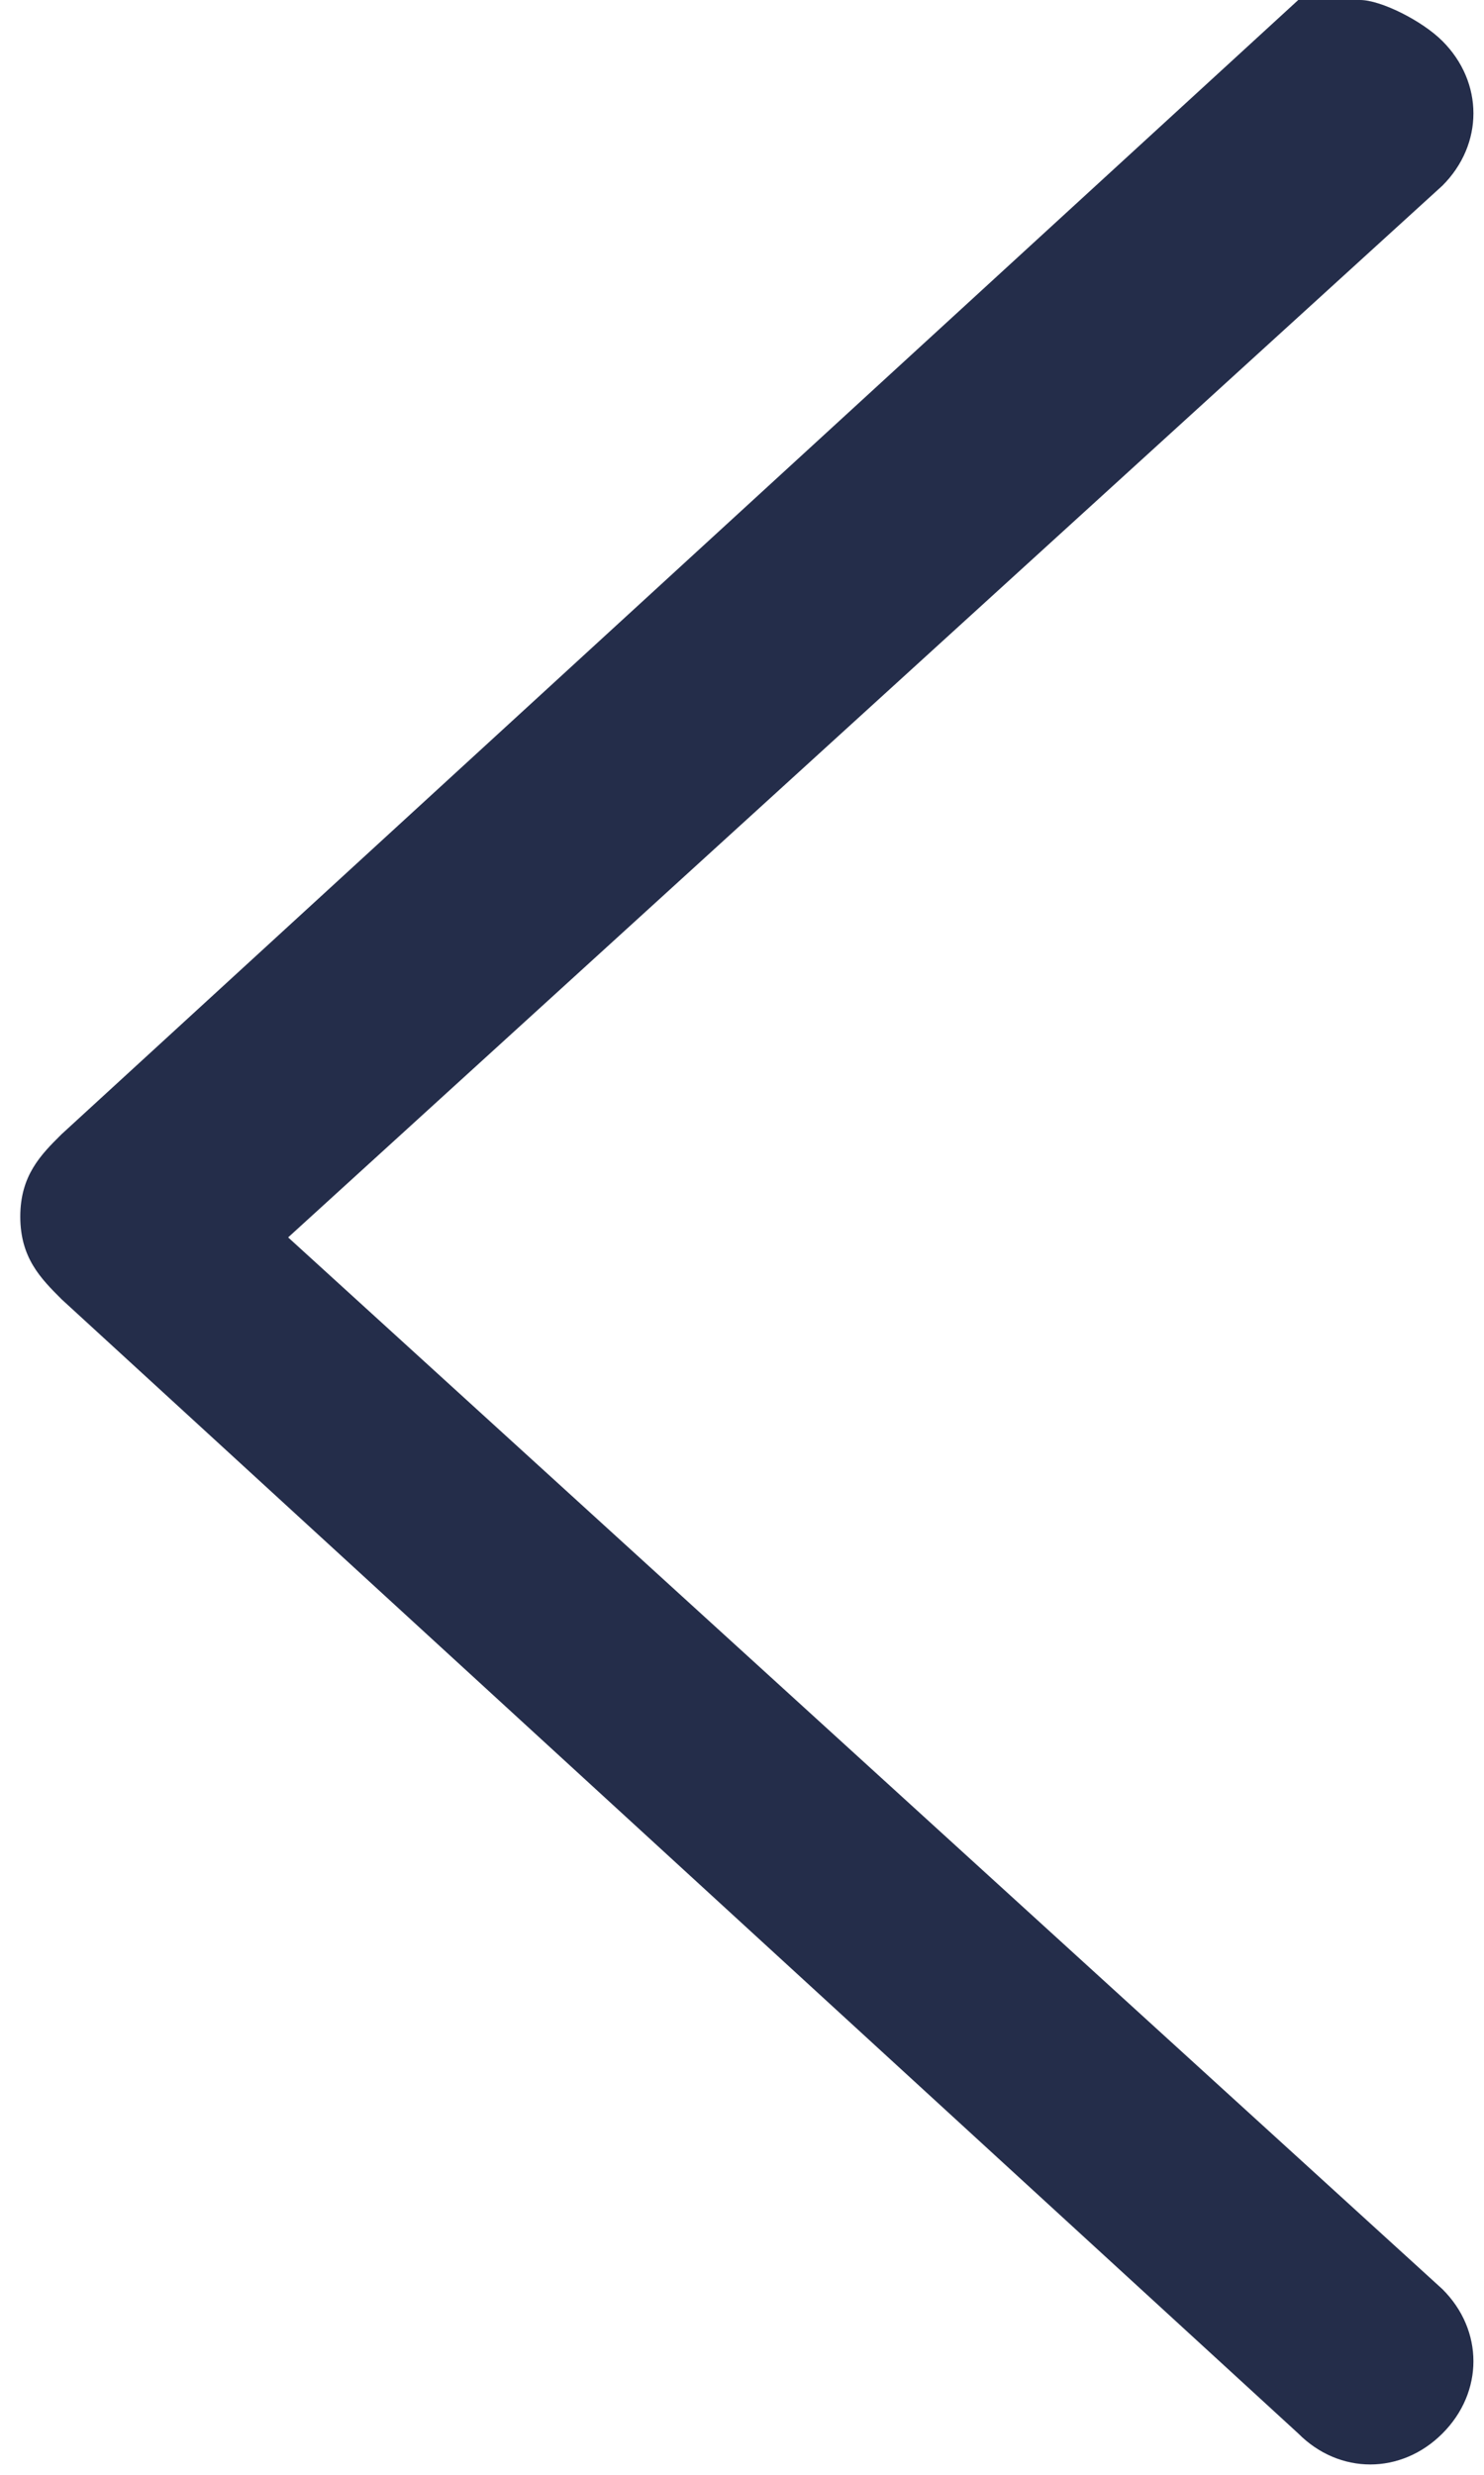 <svg width="6" height="10" viewBox="0 0 6 10" fill="none" xmlns="http://www.w3.org/2000/svg">
<path d="M0.458 9.958C0.375 9.958 0.208 9.875 0.125 9.792C-0.042 9.625 -0.042 9.375 0.125 9.208L4.792 4.958L0.125 0.708C-0.042 0.542 -0.042 0.292 0.125 0.125C0.292 -0.042 0.542 -0.042 0.708 0.125L5.708 4.708C5.792 4.792 5.875 4.875 5.875 5.042C5.875 5.208 5.792 5.292 5.708 5.375L0.708 9.958C0.625 9.958 0.542 9.958 0.458 9.958Z" transform="translate(5.957 9.958) rotate(180)" fill="#242D4A"/>
</svg>
